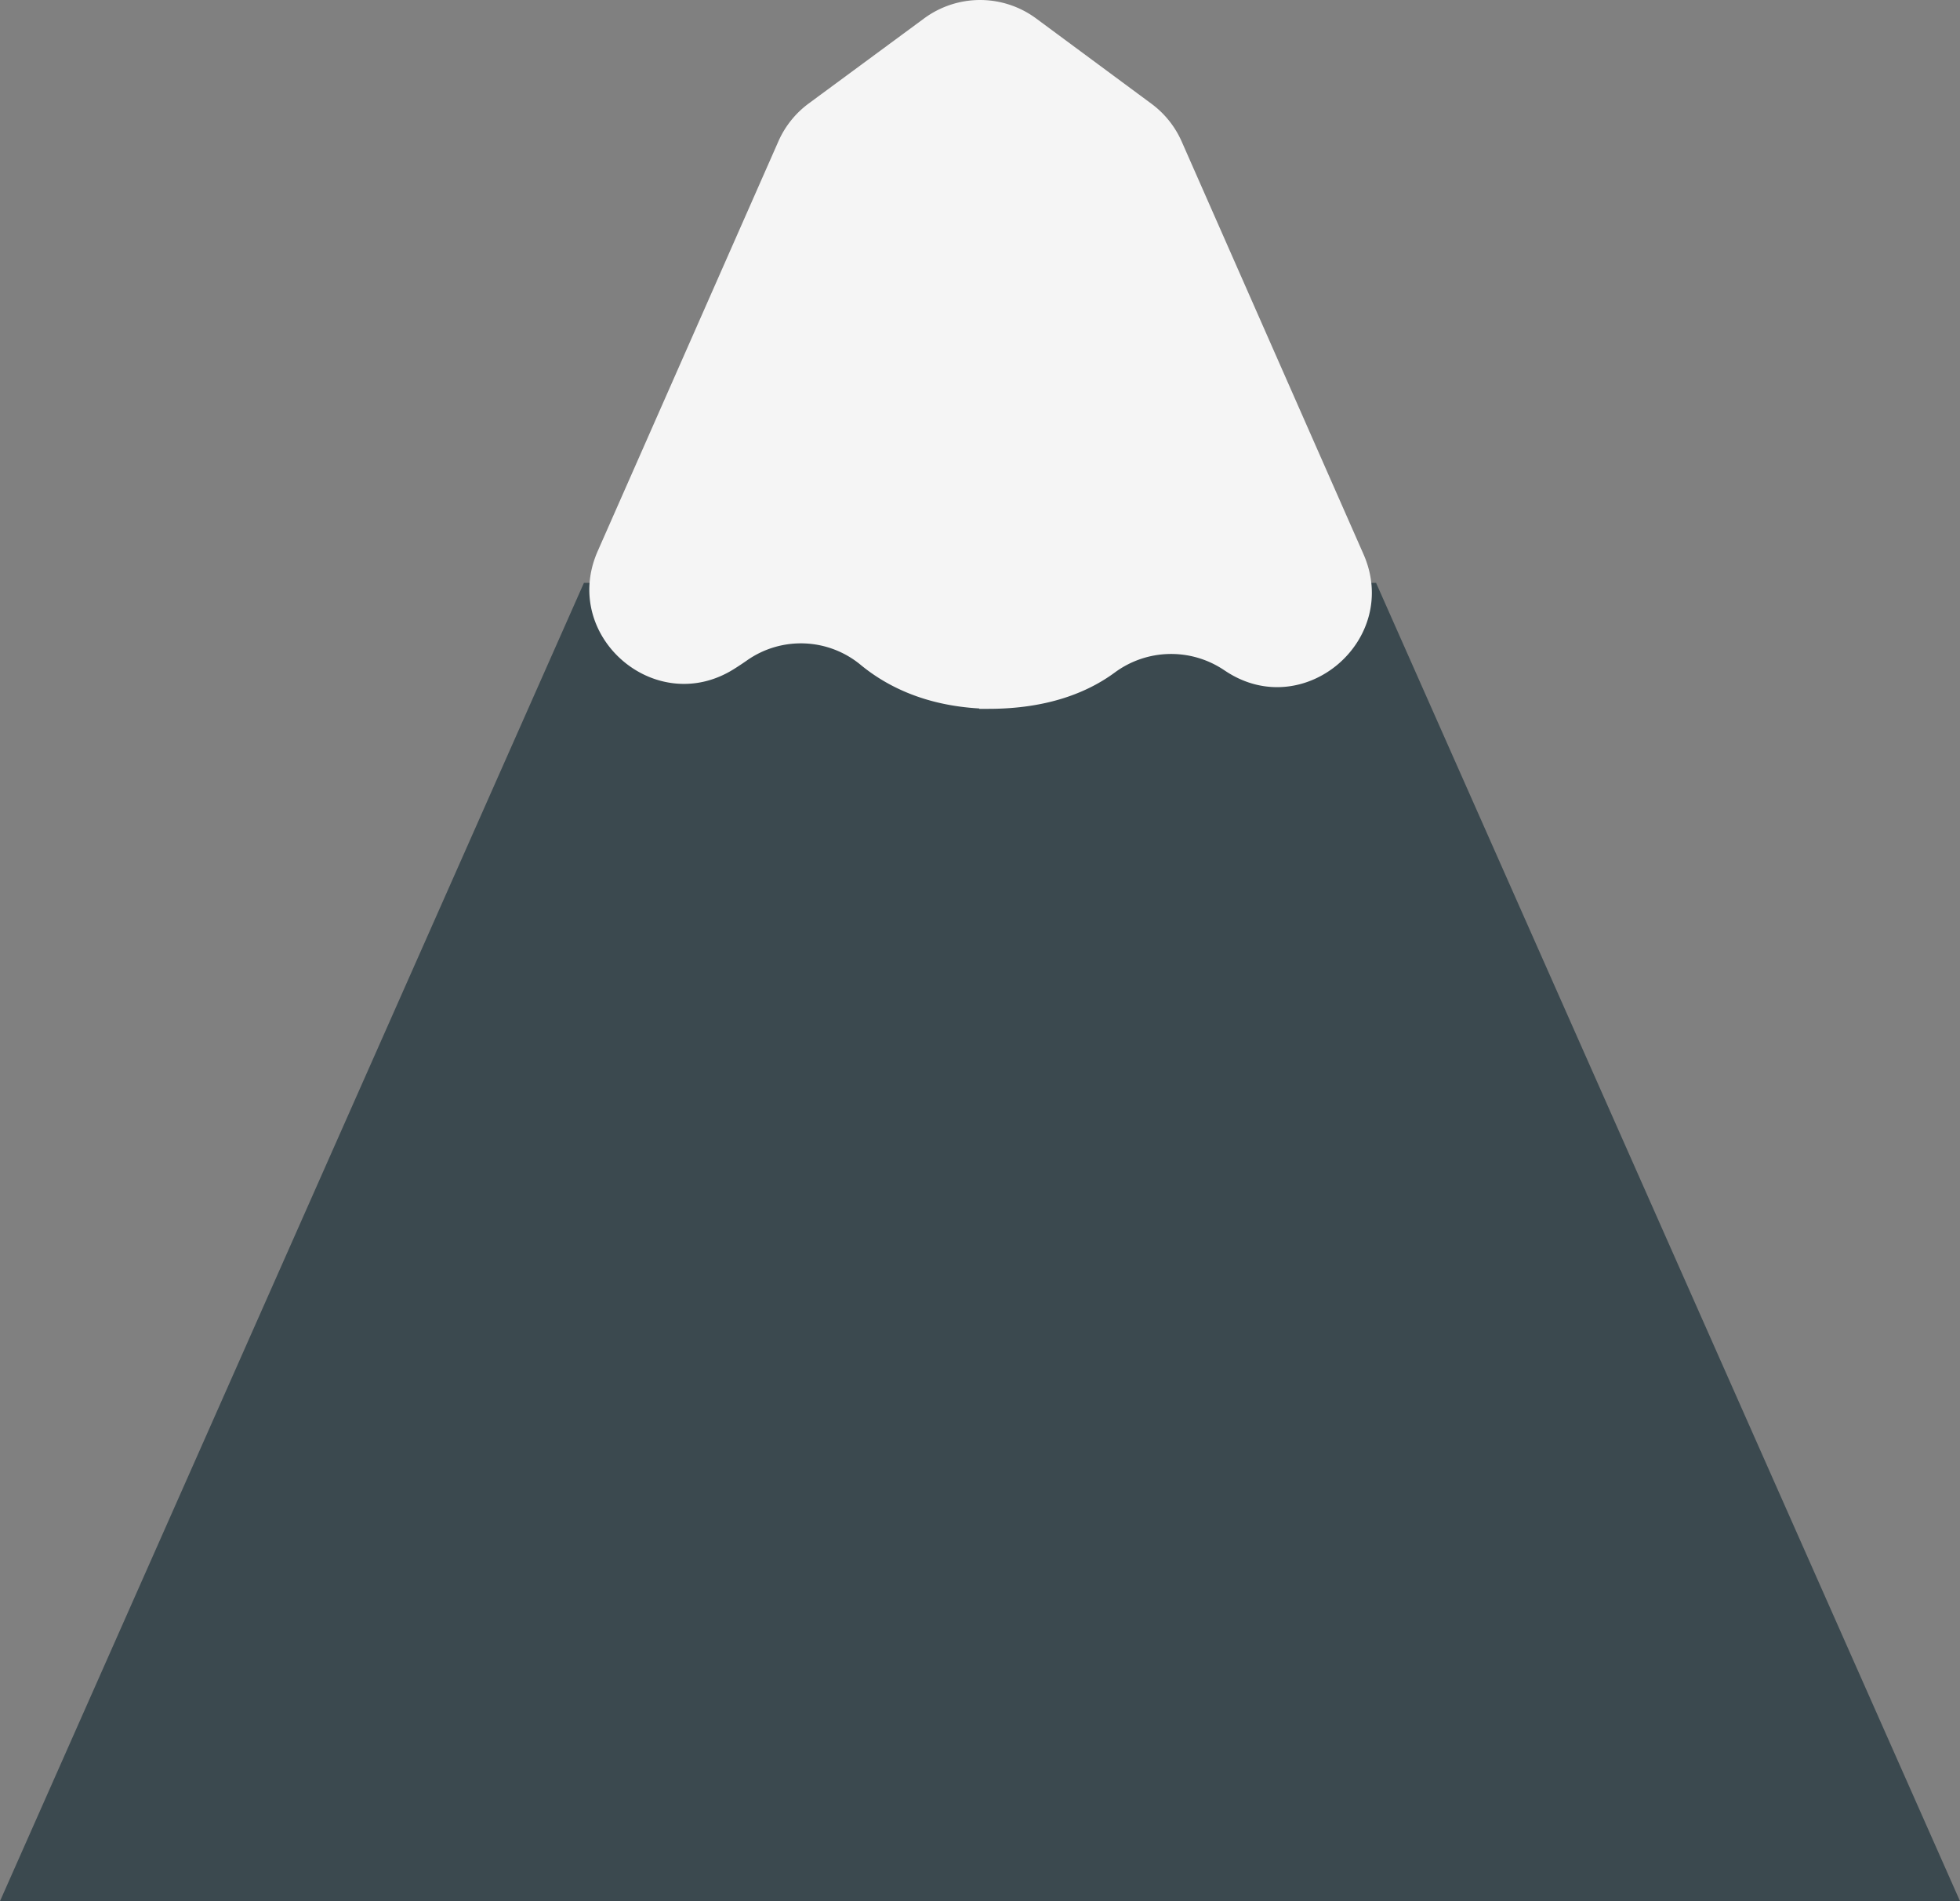 <svg xmlns="http://www.w3.org/2000/svg" viewBox="0 0 401.61 389.59"><rect x="0" y="0" width="401.61" height="389.59" fill="#808080" stroke="none"/><defs><style>.cls-1{fill:#3b494f;}.cls-2{fill:#f5f5f5;}</style></defs><title>Asset 3</title><g id="Layer_2" data-name="Layer 2"><g id="Layer_1-2" data-name="Layer 1"><polygon class="cls-1" points="281.96 119.44 202.01 119.44 200.68 119.44 119.65 119.44 0 389.59 200.68 389.59 401.61 389.59 281.96 119.44"/><path class="cls-2" d="M159.48,29l-37,83.92c-7.68,17.41,11.83,34.31,27.93,24.17q1.43-.9,2.74-1.82a19.21,19.21,0,0,1,23.23,1c5.3,4.36,13.1,8.27,24.28,8.91v.08c.62,0,1.23,0,1.87,0,12.2,0,20.43-3.42,25.9-7.45a19.44,19.44,0,0,1,22.37-.5l.52.34c16,10.37,35.76-6.6,28.06-24.09L242.13,29a19.32,19.32,0,0,0-6.21-7.75L212.29,3.77a19.32,19.32,0,0,0-22.93,0L165.7,21.21A19.32,19.32,0,0,0,159.48,29Z"/></g></g></svg>